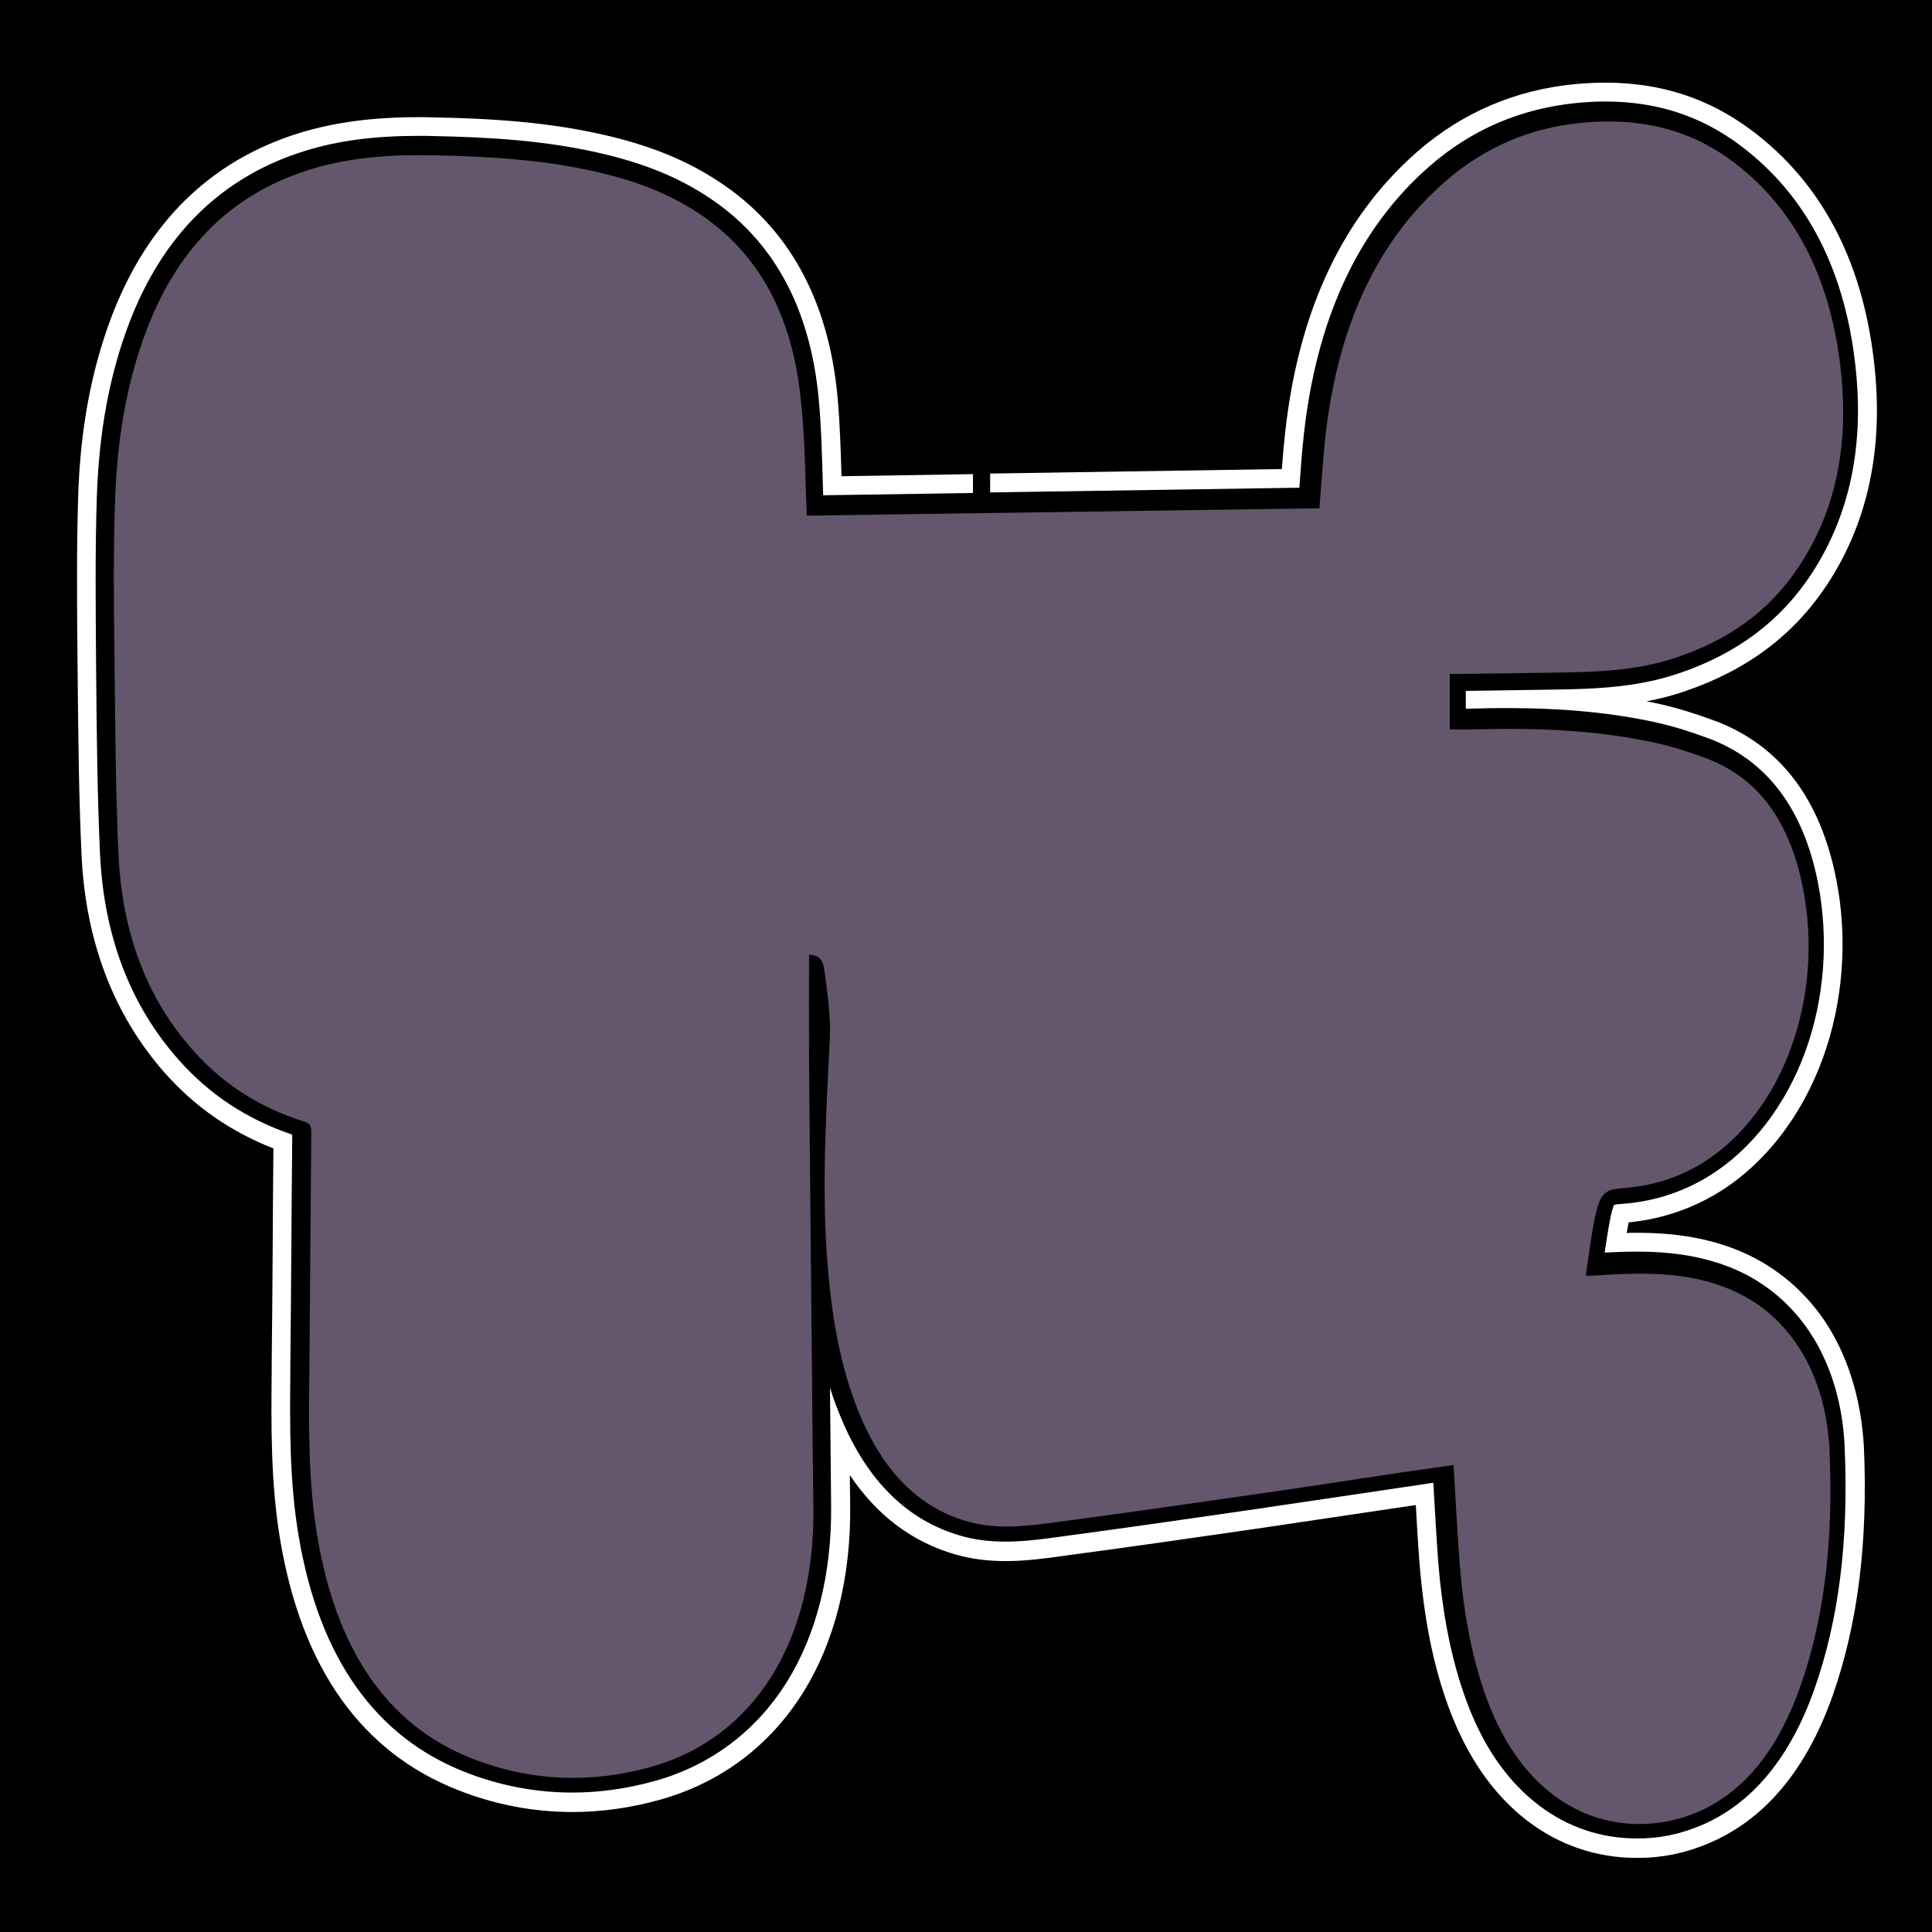<?xml version="1.0" encoding="utf-8"?>
<!-- Generator: Adobe Illustrator 21.0.2, SVG Export Plug-In . SVG Version: 6.00 Build 0)  -->
<svg version="1.1" id="SCENE_1" xmlns="http://www.w3.org/2000/svg" xmlns:xlink="http://www.w3.org/1999/xlink" x="0px"
	y="0px" viewBox="0 0 1024 1024" style="enable-background:new 0 0 1024 1024;" xml:space="preserve">
	<style type="text/css">
		.st0 {
			fill: #FFFFFF;
		}

		.st1 {
			display: none;
		}

		.st2 {
			fill: #64566D;
		}
	</style>
	<rect id="BACKGROUND_grass" y="0" width="1024" height="1024" />
	<g id="OBSTACLES">
		<path id="01_stone" class="st0" d="M969.3,703.5c-11.3-18.2-27.5-32.1-46.9-40.3c-16.1-6.7-33.4-9.8-54.7-9.8
		c-1.8,0-3.7,0-5.5,0.1c0.3-1.9,0.7-3.8,1-5.6c17.2-1.7,33.4-7.1,48-16.1c24.2-15,43.7-40.1,54.9-70.8c10.8-29.6,13.4-63.3,7.2-94.7
		c-8.4-43-30-71.3-64.2-84.2c-10.6-3.9-19.6-6.7-28.3-8.7c-2.7-0.6-5.4-1.2-8.1-1.7c6.9-1.3,13.7-3,20.6-5.4
		c33-11.3,57.7-29.9,75.4-56.9c20.8-31.8,29.2-69.7,25.1-112.6c-5.4-56.5-27.5-99.5-65.8-128c-22.6-16.8-47.8-25-77.3-25
		c-5,0-10.2,0.3-16.2,0.8c-31.6,3.1-59.7,15.2-83.3,35.8c-20.5,17.9-36.8,40.1-48.5,66c-10.9,24-18.1,51.7-21.5,82.5
		c-0.7,6.3-1.3,12.8-1.8,19.7l-154.6,2.4v10l163.9-2.5c0.1-1,0.1-2,0.2-3c0.6-8.8,1.3-17.1,2.2-25.5c3.3-29.8,10.3-56.5,20.7-79.4
		c11.1-24.6,26.6-45.7,46-62.6c22.1-19.3,48.3-30.5,77.7-33.4c5.2-0.5,10.3-0.8,15.2-0.8c27.2,0,50.5,7.5,71.3,23
		c35.9,26.7,56.7,67.4,61.8,120.9c3.9,40.6-4,76.3-23.5,106.2c-16.4,25.1-39.4,42.4-70.2,52.9c-21.9,7.5-44.1,8.4-66.8,8.7
		c-10.9,0.2-21.9,0.3-32.8,0.5l-13.6,0.2v9.4c1,0,1.9,0,2.7,0c6.6-0.2,12.7-0.3,18.7-0.3c30.8,0,56.4,2.5,80.4,7.8
		c7.9,1.8,16.5,4.4,27,8.3c30.7,11.5,50.2,37.2,57.9,76.7c5.8,29.7,3.4,61.4-6.8,89.4c-10.4,28.4-28.4,51.8-50.8,65.7
		c-13.9,8.6-29.5,13.7-46.4,14.9c-2.5,0.1-3.6,0.4-4.1,0.5c-0.3,0.6-0.9,2.1-1.7,5.7c-1.3,6.3-2.3,12.8-3.3,19.6
		c5.5-0.3,11.4-0.5,17.3-0.5c20,0,36.2,2.9,50.9,9c17.4,7.3,32,19.8,42.2,36.3c10,16.2,15.9,36.4,16.8,58.3
		c2.2,49.6-3.1,91.5-16,128.2c-13,36.8-33.4,61.2-60.6,72.5c-11,4.6-22.4,6.9-33.9,6.7c-18.6,0-36.4-6-51.5-17.5
		c-16.9-12.8-29.9-31.7-38.8-56.3c-7.7-21.3-12.4-44.9-14.7-74c-0.9-11.7-2.5-40.7-2.5-40.7s-72.4,10.8-87.7,13l-2.5,0.4
		c-34.6,5-70.3,10.2-105.5,14.9l-2.2,0.3c-9.4,1.3-19,2.6-28.8,2.6c-8.8,0-16.7-1-24.1-3.2c-27.9-8.1-49-28.8-62.8-61.6
		c-2.3-5.4-4.4-11-6.2-16.8c0.2,20.4,0.4,41.3,0.6,61.8c0.5,36.4-7.7,69-23.6,94.4c-16.3,26-40.4,44-69.6,52.2
		c-14.7,4.1-29.4,6.2-43.9,6.2c-19.3,0-38.5-3.6-57-10.9c-47.4-18.6-77.1-60.5-88-124.4c-5.1-29.7-4.8-59.8-4.5-89v-4.8
		c0.2-18.8,0.4-37.6,0.5-56.4c0.1-20.7,0.3-42.1,0.5-63.2c-24.3-8.3-44-21.3-60.4-39.9C69,532.7,55,496,53,452.3
		c-1.4-30.3-1.7-61.1-2-90.9l-0.1-12.6c-0.2-27.8-0.5-56.5,0.4-84.8c1.1-34.9,6.7-65.2,17.1-92.6c17.9-47.1,49.3-77.9,93.5-91.5
		c17.5-5.4,36.6-7.9,59.9-7.9c2.4,0,4.9,0,7.4,0.1c29.3,0.6,60.7,2.2,92,9.8c21.3,5.2,38.3,12.2,53.6,22.2
		c34.7,22.5,54.5,58.5,59.1,107c1.3,13.7,1.7,27.2,2.1,41.5c0.1,3.2,0.2,6.6,0.3,9.9l79.4-1.2v-10l-69.7,1.1l0,0
		c-0.4-13.7-0.8-27.8-2.1-42.2c-4.9-51.8-26.3-90.3-63.6-114.4c-16.2-10.6-34.2-18-56.7-23.5c-32.2-7.8-64.2-9.5-94.1-10.1
		c-2.7-0.1-5.2-0.1-7.7-0.1c-24.4,0-44.4,2.7-62.8,8.3c-47.2,14.5-80.8,47.3-99.9,97.5c-10.8,28.5-16.6,59.8-17.7,95.8
		c-0.8,26.5-0.6,53.2-0.4,79.2l0.2,19.5c0.3,29.6,0.6,60.3,2,90.5c2.1,45.9,16.9,84.7,43.9,115.5c16,18.1,35,31.3,57.8,40.3
		c-0.2,17.8-0.3,37.3-0.4,56.2c-0.1,18.9-0.3,37.9-0.5,56.3l0,4.9c-0.3,29.6-0.6,60.1,4.6,90.7c11.5,67.6,43.2,112,94.2,132
		c19.5,7.7,39.9,11.6,60.7,11.6c15.3,0,31-2.2,46.6-6.6c31.7-8.9,57.8-28.4,75.4-56.5c17-27.1,25.6-61.6,25.1-99.8l-0.2-15.7
		c14.3,21.3,32.9,35.4,55.7,42c8.2,2.4,17,3.6,26.9,3.6c10.7,0,21-1.4,30.2-2.7l2.2-0.3c32.2-4.3,65-9,96.7-13.6l8.9-1.3l2.6-0.4
		c11.7-1.7,56.1-8.3,76.8-11.4c0.5,9.5,1.3,22.8,1.9,30c2.4,30,7.2,54.4,15.3,76.6c9.6,26.4,23.8,46.9,42.1,60.9
		c16.8,12.8,36.6,19.5,57.5,19.5c0.5,0,1,0,1.5,0h0c12.3,0,24.5-2.5,36.4-7.5c29.9-12.4,52.2-38.8,66.2-78.4
		c13.4-38.1,18.8-81.3,16.6-131.9C986.6,743.2,980.3,721.4,969.3,703.5z" />

		<path id="02_stone" class="st0"
			d="M533.1,709.8c-0.7,0-2.4,0-4.5-5.7c-5-13.3-6.8-27.7-8-41.3c-2.8-32.1-1-65,0.8-96.7l0.3-6.1
		c0.2-2.7,0.3-5.4,0.4-8c0.3,4.7,0.8,9.4,1.5,14.2c8,55.4,31.6,95.6,70.2,119.7c8.9,5.5,18.6,9.7,28.9,12.4
		c-12.6,1.9-25.4,3.7-37.9,5.5c-10.1,1.4-20.7,2.6-30.8,3.7c-6.6,0.7-13.4,1.5-20.1,2.3C533.6,709.8,533.4,709.8,533.1,709.8z" />
		<path id="03_stone" class="st0"
			d="M712.2,685.1c12.3-7.4,23.5-16.9,32.5-28.4c9.7-12.3,17.3-26.2,22.9-41.4
		c-0.3,1.1-0.6,2.2-0.8,3.3c-4.8,19.8-6.4,40.2-7.3,59.3c-5.3,0.8-10.7,1.6-16,2.4C733.1,681.9,722.7,683.5,712.2,685.1z" />
		<path id="04_stone" class="st0" d="M772.3,599.5c3.3-12.8,5.2-26.6,5.7-41.2c0.7-16.8,0.5-34,0.3-50.5c-0.1-7.1-0.2-14.3-0.2-21.6
		c1.6,0,3.2,0,4.8,0c5.3-0.1,9.9-0.1,14.2-0.1c17.6,0,40.9,0.6,64,5.4c3.6,0.7,7.2,1.9,11.1,3.1c1.4,0.4,2.9,0.9,4.3,1.3
		c2.5,18.1-5.3,32.2-19.2,34.5l-3,0.5c-9.9,1.6-20.2,3.2-30.3,7.6C800.2,548.9,783.1,569,772.3,599.5z" />
		<path id="05_stone" class="st0"
			d="M522.1,529.9c-0.9-22.6-4.6-41.9-11.3-59.5c-14.1-37.2-38.5-58.5-72.6-63.8v-33.8l248.1-3.6v16
		c-1.8,0.3-3.6,0.7-5.3,1c-9.8,1.8-19.9,3.6-29.9,5.9l-3.5,0.8c-19.6,4.5-39.9,9.1-59,20.1C549.6,435.5,525.2,479.9,522.1,529.9z" />
		<path id="06_stone" class="st0" d="M304.6,842.8c-10.2,0-20.4-2-30.6-5.9c-13.2-5.1-21.3-17.5-24.5-37.8
		c-2.3-14.9-3.4-26.8-3.5-37.4c-0.1-39,0.3-78.7,0.6-117.1c0.1-12.2,0.2-24.5,0.3-36.7c0.1,0,0.1,0,0.2,0c5.6-1.3,11.3-2.7,17.1-4.4
		c23.8-7,45.4-18.8,64.4-35.1c4.3-3.7,8.8-7.1,13.3-10.8c6.5-5.4,5.5,4.3,5.5,6.9c0.7,79.5,1.3,159,2,238.5
		c0.2,26.3-10.6,32.9-20.1,35.8C321.1,841.6,312.8,842.8,304.6,842.8z M326.2,829.4l0.2-0.1c4.9-1.5,13.2-4,13-26.2L337.5,574
		c-0.8,0.7-1.6,1.3-2.3,2c-20.1,17.2-43,29.7-68.1,37.1c-3.5,1-7,1.9-10.2,2.7l-0.4,46.5c-0.3,32.6-0.5,66.3-0.5,99.3
		c0.1,10.2,1.2,21.6,3.4,35.9c3.9,24.5,14.7,28.7,18.2,30c9.1,3.5,18.2,5.2,27,5.2C312.1,832.8,319.3,831.7,326.2,829.4z"/>
		<path id="07_stone" class="st0" d="M156.5,482c-6.7-8-10.4-18.5-11.2-31.7c-0.9-13.9-1-28.4-1.1-42.3c0-5.8-0.1-11.8-0.2-17.7
		c-0.2-9.8-0.4-19.7-0.6-29.4c-0.5-24.8-1-50.2-0.8-75.3c0.2-18.1,2.7-36.7,4.9-50.7c4.6-29.3,18.5-45.5,42.7-49.7
		c11.4-2,24.1-3,37.3-3c0.5,0,1.1,0,1.6,0c26.3,0.2,54.3,1.4,81.3,9.4c6.7,2,13.3,5,18.9,7.7c8.8,4.3,13.4,12.1,14.1,24.2
		c0.7,11.4,1.1,22.9,1.5,34.9c0.1,1.9,0.1,3.8,0.2,5.8c-3.6,0-7.3,0-10.9,0c-20.1,0-41,0.1-61.8,4.4c-36.6,7.5-63.2,23-83.6,48.6
		c-23.1,28.8-33.6,64.2-32.3,108.1c0.5,17.3,0.2,35.1-0.1,52.2C156.5,478.9,156.5,480.5,156.5,482z" />
		<path id="08_stone" class="st0" d="M248.4,475.2c0.2-16.7,0.3-33.4,0.5-50.1c0-2.2,0-4.3-0.1-6.3c-0.1-3.7-0.2-7.3,0.2-10.4
		c1.1-9.2,5.2-16,13-21.5c9.4-6.6,20.3-10.3,32.4-11.2c14.1-1,28.2-1.5,42.9-2c2.8-0.1,5.6-0.2,8.4-0.3v55.9
		c-2.2,1.4-4.5,2.8-6.7,4.1c-8.9,5.5-18.1,11.1-27.1,17.4c-12.3,8.6-24.8,18.2-38.1,29.5c-7.2,6.1-15.4,10.7-25.6,14.5L248.4,475.2z
		" />
		<path id="09_stone" class="st0" d="M782.4,257.7c1.8-25.6,6-46.7,17.5-64.7c12.6-19.5,29.3-29,51-29c1.9,0,3.8,0.1,5.8,0.2
		c13.4,1,22.8,6.7,29.4,18.1c7.9,13.7,10.5,28.9,7.8,44.8c-1.4,8.2-5.4,14-12.9,18.7c-10.4,6.6-22.5,10-36.7,10.5
		c-16.6,0.5-33.7,0.8-50.1,1.1C790.3,257.6,786.3,257.6,782.4,257.7z" />
		<path id="10_stone" class="st0" d="M649.5,592.2c-6.9,0-12.7-2.2-18.1-7c-13-11.5-20.2-35.4-16.3-54.3c1.3-6.3,4.3-14.4,11.5-17.6
		c9.4-4.1,19.8-7.7,33.1-11.2c8.4-2.3,16.9-3.9,25.9-5.7c0,4.1,0.1,8.1,0.1,12.1c0.2,18.3,0.4,35.7-0.5,53
		c-0.8,14.5-7.8,24.2-20.2,28C658.9,591.3,653.9,592.2,649.5,592.2z" />
		<path id="11_stone" class="st0" d="M870.2,867.3c-0.8,0-1.7-0.1-2.8-0.3c-0.5-0.1-1.8-0.4-2.5-3c-0.5-1.8-1.1-3.6-1.6-5.3
		c-2.7-8.9-5.3-17.3-6.2-25.9c-1.6-15-2.4-30.6-3.2-45.6c-0.2-3.8-0.4-7.7-0.6-11.6c5.4-0.5,10.7-0.8,15.9-0.8
		c7.4,0,13.6,0.7,19.3,2.3c0.3,22-0.4,47.6-7.6,72.6c-1,3.4-2.3,6.9-4.1,10.8C873.8,867.3,871.6,867.3,870.2,867.3z" />
	</g>
	<g id="ROAD">
		<path id="TRACK_cobblestone" class="st2" d="M427.6,273.3c90.3-1.3,180.9-2.6,271.7-3.9c1.1-12.8,1.8-25.2,3.1-37.3
	c6.2-56.1,25.7-102.9,63.6-135.9c21.7-18.9,46-28.6,72.3-31.1c28.2-2.7,55.2,2,79.8,20.3c34.6,25.8,53.2,64.8,57.9,114.1
	c3.5,36.8-2.9,70.8-22,99.9c-16.9,26-39.7,40.3-65.2,49c-21,7.1-42.3,7.8-63.9,8.1c-17.2,0.2-34.5,0.5-51.8,0.7c-1.4,0-2.9,0-4.7,0
	c0,10.2,0,19.6,0,29.4c4.4,0,8.7,0.1,13,0c32.5-0.9,64.9,0.2,96.8,7.3c8.7,1.9,17.2,4.8,25.8,7.9c28.1,10.4,44.8,33.8,51.7,69.4
	c11.2,57.7-10.7,118.6-53.2,145.1c-13.2,8.2-27.3,12.3-42,13.4c-9.6,0.7-12.2,2.5-14.8,14.1c-2.3,10.3-3.5,21.1-5.2,32.3
	c2.1,0,3.1,0.1,4.1,0c24.4-1.6,48.6-2.6,72.2,7.2c31.5,13.1,51.1,44.5,52.9,85.9c1.8,42.8-1.5,84.9-15.5,124.7
	c-11.1,31.4-28.4,55.6-55.1,66.8c-37.5,15.5-87.9,3.6-111.4-61.2c-8.2-22.8-12.2-46.9-14.1-71.6c-1.3-16.9-2.1-33.9-3.2-51.4
	c-8.9,1.3-17.8,2.5-26.8,3.8c-24,3.6-47.9,7.3-72,10.8c-36.1,5.2-72.1,10.4-108.2,15.2c-16.9,2.3-34,4.9-51,0
	c-26-7.5-44.3-27-56.5-56c-11.1-26.5-15.5-55.2-17.6-84.6c-2.7-38.4-0.4-76.6,1.5-114.9c0.6-11.9-1.2-24.2-2.8-36.1
	c-0.9-6.9-3.3-8.4-8.2-8.7c0,18.3-0.1,36.6,0,54.9c0.4,49.7,0.9,99.5,1.4,149.3c0.3,29.8,0.5,59.4,0.9,89.2
	c0.8,70.2-31.3,121.8-86.1,137.1c-31.8,8.9-63.7,7.7-94.7-4.4c-46.2-18.1-72.1-59.1-82-117.1c-5.2-30.5-4.6-61.3-4.3-92.2
	c0.4-41,0.6-82,1-122.9c0-3.7-1.1-4.6-3.7-5.4c-22.2-7-42.3-18.8-59.3-38.2C77.4,528.7,64.7,493.6,62.8,453
	c-1.6-34.4-1.7-68.8-2.1-103.3C60.3,321.5,60,293.2,61,265c1-31,5.8-61.2,16.5-89.6c17.6-46.6,47.8-73.6,87.3-85.7
	c21.2-6.5,42.7-7.8,64.4-7.4c30.2,0.6,60.2,2.3,90,9.5c17.5,4.2,34.7,10.5,50.6,20.9c32.5,21.2,50.4,54.9,54.7,99.8
	C426.7,232.2,426.7,252.1,427.6,273.3z M769.3,681.8c0.8-20.6,2.3-41.1,7.1-60.9c8.3-34.2,23.8-60.9,51.7-73.3
	c9.7-4.3,20.4-5.7,30.8-7.3c19.7-3.2,31.3-22.6,27.5-47c-0.5-3.3-1.6-5.4-4.3-6.2c-6.3-1.8-12.4-4.1-18.8-5.4
	c-26.6-5.5-53.4-5.9-80.3-5.5c-4.8,0.1-9.5,0-14.7,0c0,3.8,0,6.5,0,9.3c0,24.2,0.8,48.3-0.1,72.4c-1.4,35.3-11.1,67-31.3,92.5
	c-33.1,42.1-94,54.2-137.6,27.1c-37.3-23.3-58.2-62.1-65.6-112.7c-8.7-60.2,15.4-117.4,59.9-142.9c18.9-10.9,39.5-15.2,59.8-19.8
	c14.1-3.2,28.4-5.5,43-8.4c0-11.4,0-22.9,0-34.6c-89.6,1.3-178.9,2.6-268.2,3.9c0,17.8,0,35.1,0,52.4c2.7,0.4,4.9,0.7,7.2,1
	c30.5,4.1,52.9,22.9,66.1,57.5c10.3,27.2,11.9,56.2,10.3,85.6c-1.9,34.7-4.2,69.5-1.1,104.3c1.3,15.1,3.3,30,8.6,43.9
	c3.2,8.5,8.1,13,15.9,12.1c17-2.1,34.1-3.6,51-5.9c35.3-5,70.6-10.3,105.9-15.6c25.5-3.8,50.9-7.7,76.9-11.6
	C769.1,684.8,769.2,683.3,769.3,681.8z M237,602.9c-0.4,52.9-1,106-0.9,158.9c0,13,1.6,26.2,3.6,38.9c3.5,22,12.8,38.7,30.8,45.6
	c20.3,7.9,41.1,8.6,61.8,2.3c18.8-5.8,27.5-21.1,27.3-45.5c-0.7-82.7-1.4-165.4-2.1-248.1c-0.1-6.7,0-13.3,0-22
	c-12.6,9.8-24.3,18.2-35.3,27.8c-18.5,15.9-38.8,26.7-60.6,33.1c-8,2.3-16,4-24.3,6.1C237.1,601.1,237,602,237,602.9z M166.3,500.5
	c0.2-25.3,1.1-50.5,0.4-75.8c-1.2-39.3,7.7-73.5,30.1-101.4c21.5-26.8,48.5-39,77.8-45c24.2-5,48.4-4,72.8-4.2c2.5,0,5,0,8.3,0
	c-0.7-17.6-1-34.5-2-51.2c-1-15.8-7.9-26.8-19.7-32.6c-6.7-3.2-13.5-6.3-20.4-8.3c-27.7-8.2-55.8-9.6-84.1-9.8
	c-13.6-0.1-27.4,0.8-40.8,3.2c-27.3,4.8-45.5,23.5-50.9,58c-2.7,17.1-4.9,34.8-5,52.2c-0.4,35,0.8,70,1.3,105
	c0.3,20.1-0.1,40.5,1.3,60.5c1.6,24.2,12.2,41.2,30.4,50.9C166,501.1,166.3,500.8,166.3,500.5z M355.8,362.9
	c-21.2,0.9-41.7,1.3-62.2,2.7c-13.1,0.9-25.8,4.9-37.4,12.9c-9.1,6.3-15.6,15.3-17.2,28.5c-0.7,5.8-0.1,11.9-0.2,17.8
	c-0.2,25.8-0.5,51.6-0.7,77.4c0,1.9,0,3.9,0,6.2c15.4-4.2,29.5-9.9,42.1-20.7c12.1-10.2,24.7-19.9,37.4-29
	c12.5-8.8,25.6-16.3,38.1-24.3C355.8,411.3,355.8,387.6,355.8,362.9z M774.5,268c23.4-0.4,46.8-0.7,70.2-1.4
	c14.5-0.5,28.6-3.8,41.7-12c8.6-5.4,15.3-13.2,17.5-25.6c3.2-18.8-0.1-36.1-8.9-51.5c-9.1-15.8-22.4-22.1-37.3-23.2
	c-26.2-1.9-49,7-66,33.4c-14.9,23.2-18.4,50.9-19.7,80C773.1,267.8,773.8,268,774.5,268z M657.1,492.3c-11.6,3.1-23.4,6.8-34.6,11.8
	c-9,4-14.8,12.9-17.3,24.8c-4.6,22.5,3.8,49.9,19.5,63.9c13.4,11.9,28.3,10.9,43.2,6.3c15.4-4.7,26.2-17.1,27.3-37
	c1.4-25.5,0.3-51,0.3-78C682.7,486.8,669.8,488.9,657.1,492.3z M842.9,769.2c1.3,21.6,2,43.3,4.3,64.8c1.2,11.2,4.9,22.2,8.1,33
	c1.6,5.4,5.2,9,10.1,10c9.7,2,15.8-1.5,20.7-12.2c1.7-3.9,3.3-7.9,4.5-12.1c7.1-24.7,8.4-50.3,8-76.2c-0.1-4.9-2.1-7.2-5.8-8.4
	c-16.4-5-33-2.9-49.6-1.5C843,767.7,842.8,768.4,842.9,769.2z" />
		<circle id="START" cx="220.3" cy="729.1" r="3.4" class="st1" />
	</g>
	<path id="drive" class="st2" d="M183.7,729.1v-20.5v-20.5c0-13.7,0-27.3,0-41c0-13.7,0-27.3,0-41s0-27.3,0-41c0-13.7,0-27.3,0-41
	s0-27.3,0-41c0-13.7,0-27.3,0-41l6.4-73.2l26.8-37.1c0,0,14.4-9.7,31.3-20.6s49.3-12.1,61.9-13.5c22.2-3.1,42.7-3.6,64.5-3
	c21.8,0.6,31.6,17.5,54,16.5c28.9-1.2,56.8-0.4,84.8,0.3c27.9,0.7,55.9,1.3,84.7-0.3c27.7-1.6,54.1-1.1,80.6-0.9
	c26.4,0.2,52.9,0.2,80.5-2.5c18.8-1.8,37.9-3.6,56.9-6s37.9-5.7,56.2-10.5c7.7-1,14.2-3.5,19.5-7.4c5.2-3.9,9.2-9.3,12-16.2
	c3.4-6.1,6.3-12.4,8.7-18.9c2.4-6.5,4.3-13.2,5.8-20c1.7-7.4,2.4-14.7,2.1-22c-0.3-7.3-1.5-14.6-3.7-21.8c-2.9-8-7-15-12.3-20.9
	c-5.3-5.9-11.8-10.8-19.5-14.7c-10.4-4.9-21.1-8.5-32.1-10.6s-22.2-3-33.7-2.4c-9.5,0.5-18.3,2.6-26.5,6.1
	c-8.2,3.5-15.7,8.5-22.5,15.1c-6.6,7.1-12.2,14.7-16.8,23s-8,17.1-10.5,26.5c-3.1,11.5-5.6,23-7.3,34.7s-2.9,23.5-3.3,35.3
	c-0.5,13.9-0.7,27.8-0.7,41.6c0,13.9,0.3,27.8,0.8,41.6c0.4,14.8,0.6,29.5,0.9,44.3c0.2,14.8,0.4,29.5,0.4,44.3
	c0.1,13.5,0,26.9-0.4,40.4c-0.4,13.4-1,26.9-1.9,40.3c-0.5,10-1.5,19.9-3.2,29.7s-3.9,19.5-6.8,29.1c-2,5.9-4.7,11.2-8.3,15.8
	c-3.6,4.6-7.9,8.6-13,12c-4.7,3.4-9.6,6.4-14.6,9.1s-10.3,5-15.8,7c-5.2,1.9-10.5,3.5-15.9,4.7c-5.4,1.2-10.9,2-16.4,2.5
	c-4.6,0.5-9.2,0.5-13.7,0c-4.5-0.5-8.9-1.5-13.3-3c-3.9-1.6-7.3-3.9-10.1-6.6s-5.2-6.1-7-10c-3.3-6-6.4-12.1-9.2-18.3
	c-2.8-6.2-5.2-12.6-7.4-19.1c-2.6-7.4-4.9-15-6.9-22.6c-2-7.6-3.6-15.3-5-23.1c-1.3-6.5-2-12.9-2-19.4s0.6-12.9,1.8-19.4
	c1.6-4.8,3.9-9,6.9-12.7c3-3.6,6.8-6.7,11.2-9.1c6-4.4,12.3-8.5,18.7-12.2s13-7.2,19.8-10.3c9-4.2,18.2-7.9,27.6-11s18.9-5.8,28.6-8
	c11.7-2.6,23.5-4.4,35.3-5.5s23.8-1.4,35.7-0.9c13.2,0.8,26.3,2.2,39.2,4.2c13,2,25.9,4.7,38.6,8c9.2,2.1,18.3,4.6,27.1,7.7
	c8.9,3.1,17.6,6.6,26.1,10.7c5.6,2.6,10.7,5.7,15.3,9.4c4.6,3.7,8.8,8,12.5,12.9c2.7,4,4.6,8.3,5.8,12.7s1.6,9.1,1.3,13.9
	c-0.1,5.5-1.1,10.7-2.9,15.6c-1.8,4.9-4.5,9.5-8.1,13.7c-5,4.8-10.2,9.2-15.7,13.2c-5.5,4.1-11.2,7.8-17.2,11.1
	c-7.2,4.2-14.2,8.8-20.9,13.7c-6.7,4.9-13.2,10.2-19.4,15.8c-7.1,6.6-13.2,13.9-18.3,21.8c-5.1,7.9-9.2,16.5-12.3,25.7
	c-3,12.1-5.2,24.3-6.6,36.6s-2.1,24.7-2,37.1c-0.8,12.8-1.3,25.6-1.5,38.3c-0.3,12.8-0.2,25.6,0,38.4c0.1,10.7,0.8,21.4,2.3,31.9
	s3.6,21,6.4,31.4c2,8,5.2,15,9.6,21.2s10.1,11.3,17,15.6c7.9,2.8,15.8,4.2,23.7,4.4c7.9,0.2,15.9-1,23.9-3.4
	c7.9-1.8,15.5-4.2,22.9-7.3c7.4-3.1,14.4-6.8,21.3-11.1c6.1-3.8,11.6-8.2,16.6-13s9.5-10.3,13.5-16.3c3.5-5.3,6-10.8,7.6-16.6
	c1.5-5.8,2.1-11.8,1.7-18.1c-0.7-7.2-2.7-13.6-6.2-19.2c-3.4-5.6-8.2-10.4-14.4-14.4c-9.7-5.7-19.7-10.4-30-14.2
	c-10.4-3.8-21.1-6.7-32.1-8.7c-14.8-3-29.7-5.5-44.7-7.4c-15-1.9-30-3.3-45.1-4.1c-16.7-1-33.5-1.6-50.2-1.8
	c-16.7-0.2-33.5,0.1-50.2,0.8c-15.3,0.8-30.5,1.8-45.7,3c-15.2,1.3-30.4,2.8-45.6,4.5c-10,1.4-20,2.2-30,2.5s-20,0.1-30.1-0.7
	c-7.1-0.6-13.6-2.5-19.3-5.7c-5.7-3.2-10.8-7.6-15.1-13.2c-5-8.3-8.9-16.9-11.9-25.9c-3-9-5-18.3-6-28c-2.1-15.2-4-30.5-5.8-45.8
	s-3.2-30.6-4.5-45.9c-1-12-2.3-23.9-4-35.7c-1.7-11.9-3.7-23.7-6-35.4c-1.1-7.5-3.2-14.5-6.1-21.1c-3-6.6-6.8-12.8-11.6-18.5
	c-4.9-4.2-10.1-6.9-15.7-8.2s-11.6-1.1-17.9,0.6c-9.7,2.5-19.1,5.6-28.3,9.5c-9.1,3.9-18,8.5-26.5,13.8
	c-10.3,6.2-20.5,12.4-30.7,18.8s-20.3,12.9-30.3,19.5c-9.4,6.3-19,12.1-28.8,17.5s-19.9,10.3-30.3,14.9c-8.3,3.9-16.7,6.4-25.3,7.4
	c-8.6,1-17.3,0.6-26.2-1.3c-9.6-3.9-17.7-9.4-24.3-16.4c-6.6-7-11.7-15.5-15.3-25.5c-7.2-14.8-13-30.7-18-46.9
	c-5-16.2-9-32.7-12.5-48.8c-4.1-18.8-7.6-37.9-10.3-57c-2.7-19.1-4.6-38.4-5.8-57.6c-1.4-16-1.6-31.9-0.7-47.7s3-31.6,6.2-47.3
	c2.5-10,6.5-18.8,12-26.6s12.5-14.5,21-20.1c8.5-6.6,17.4-12.4,26.7-17.5c9.3-5.1,19.1-9.3,29.2-12.8c11.6-4,23.3-6.8,35.2-8.5
	c11.9-1.7,24-2.2,36.2-1.5c14.2,0.9,27.9,3.3,41.3,7.2c13.3,3.9,26.3,9.2,38.8,16c6.8,3.7,13.7,7.8,20.6,12.5s13.7,9.9,20.6,15.6
	l0.7,41.3l0.7,41.3c0.4,27.5,0.9,55.1,1.3,82.6c0.4,27.5,0.9,55,1.3,82.6c0.4,27.5,0.9,55.1,1.3,82.6c0.4,27.5,0.9,55,1.3,82.6
	c0.4,27.5,0.9,55.1,1.3,82.6c0.4,27.5,0.9,55,1.3,82.6l0.7,41.3l0.7,41.3c0,0-0.4,0.5-1.2,1.5s-1.9,2.3-3.4,4.1
	c-4.9,5.6-10,10.9-15.4,15.9s-11,9.8-17,14.2c-7.9,6.2-16.2,11.3-25.1,15.2c-8.9,4-18.2,6.8-28.1,8.6c-11.8,1.3-22.9,0.3-33.3-3.2
	s-20-9.2-28.9-17.4c-5.2-4.6-10.4-10.1-15.5-16.6c-5.1-6.4-10.2-13.8-15.2-22.3l-1.6-7.1l-1.6-7.1c-1.1-4.7-2.2-9.5-3.2-14.2
	c-1.1-4.7-2.2-9.5-3.2-14.2s-2.2-9.5-3.2-14.2s-2.2-9.5-3.2-14.2c-1.1-4.7-2.2-9.5-3.2-14.2c-1.1-4.7-2.2-9.5-3.2-14.2l-1.6-7.1
	L183.7,729.1z"/>
</svg>